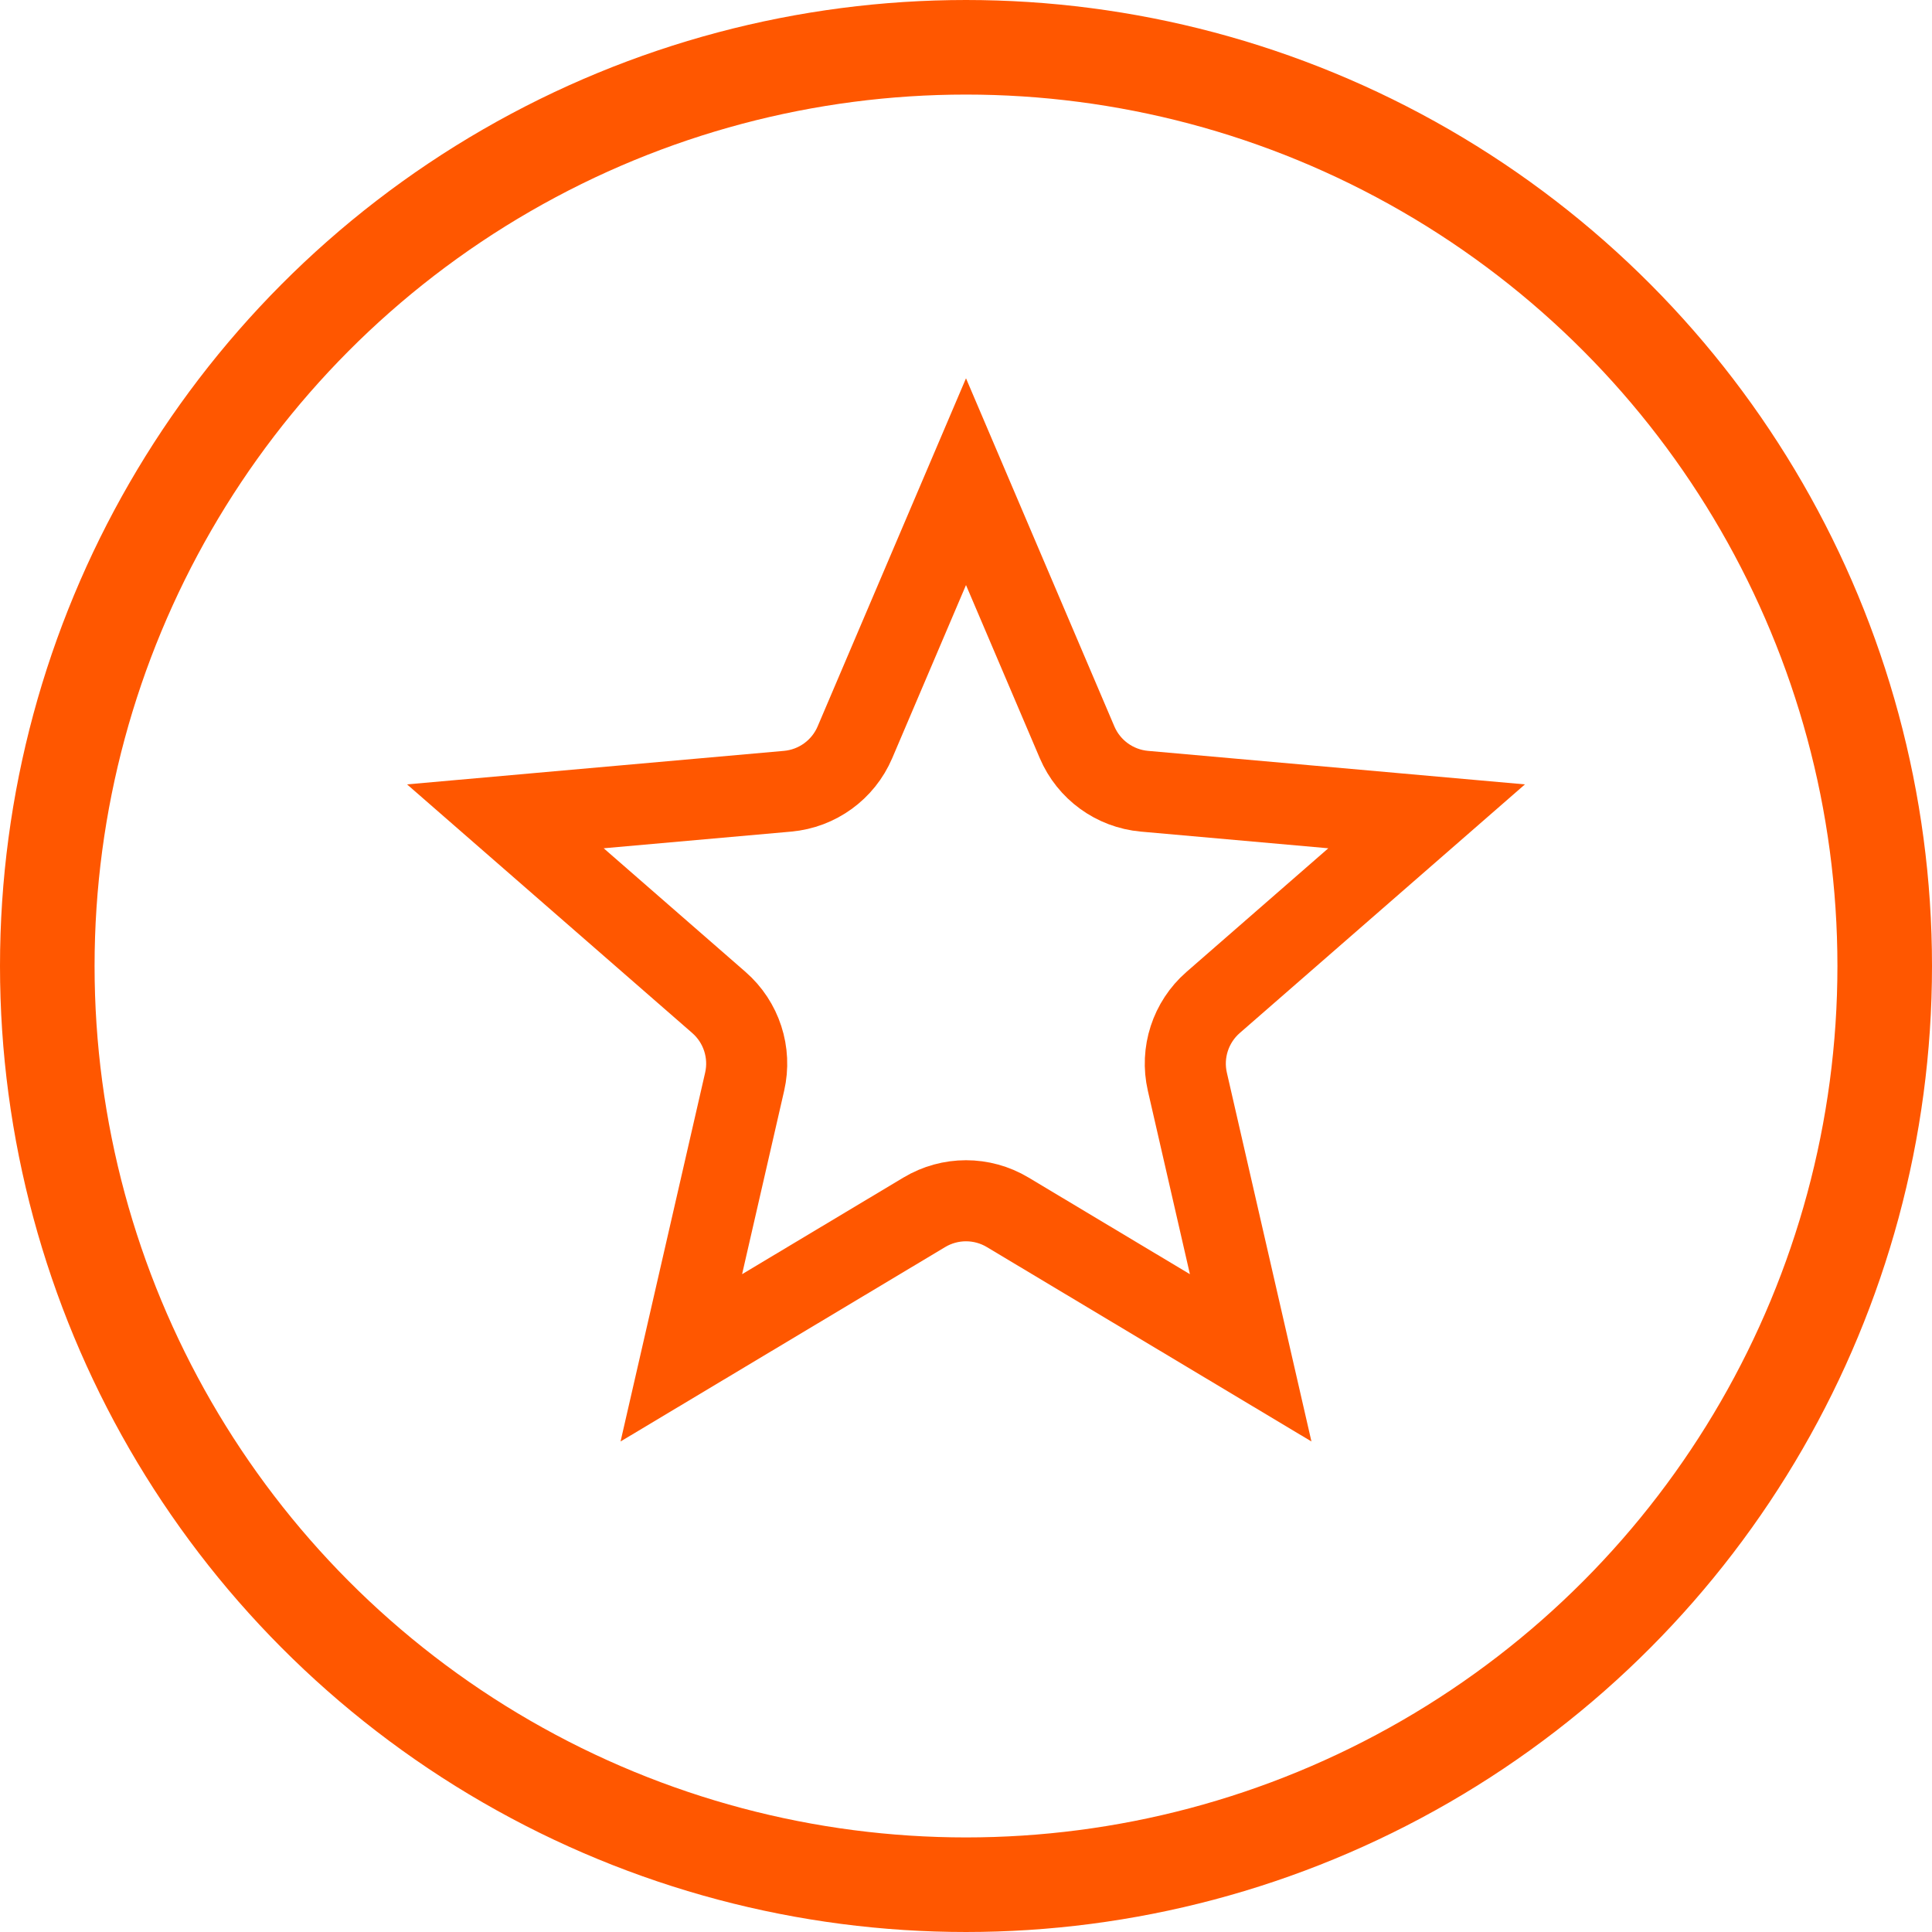 <svg width="143" height="143" viewBox="0 0 143 143" fill="none" xmlns="http://www.w3.org/2000/svg">
<circle cx="71.5" cy="71.5" r="68" stroke="#FF5700" stroke-width="7"/>
<path d="M71.5 35.652L79.721 54.941C80.588 56.976 82.505 58.368 84.709 58.565L105.594 60.422L89.789 74.201C88.122 75.655 87.389 77.909 87.884 80.065L92.571 100.502L74.583 89.729C72.685 88.592 70.315 88.592 68.417 89.729L50.429 100.502L55.116 80.065C55.611 77.909 54.878 75.655 53.211 74.201L37.406 60.422L58.291 58.565C60.495 58.368 62.412 56.976 63.279 54.941L71.5 35.652Z" stroke="#FF5700" stroke-width="6"/>
</svg>
